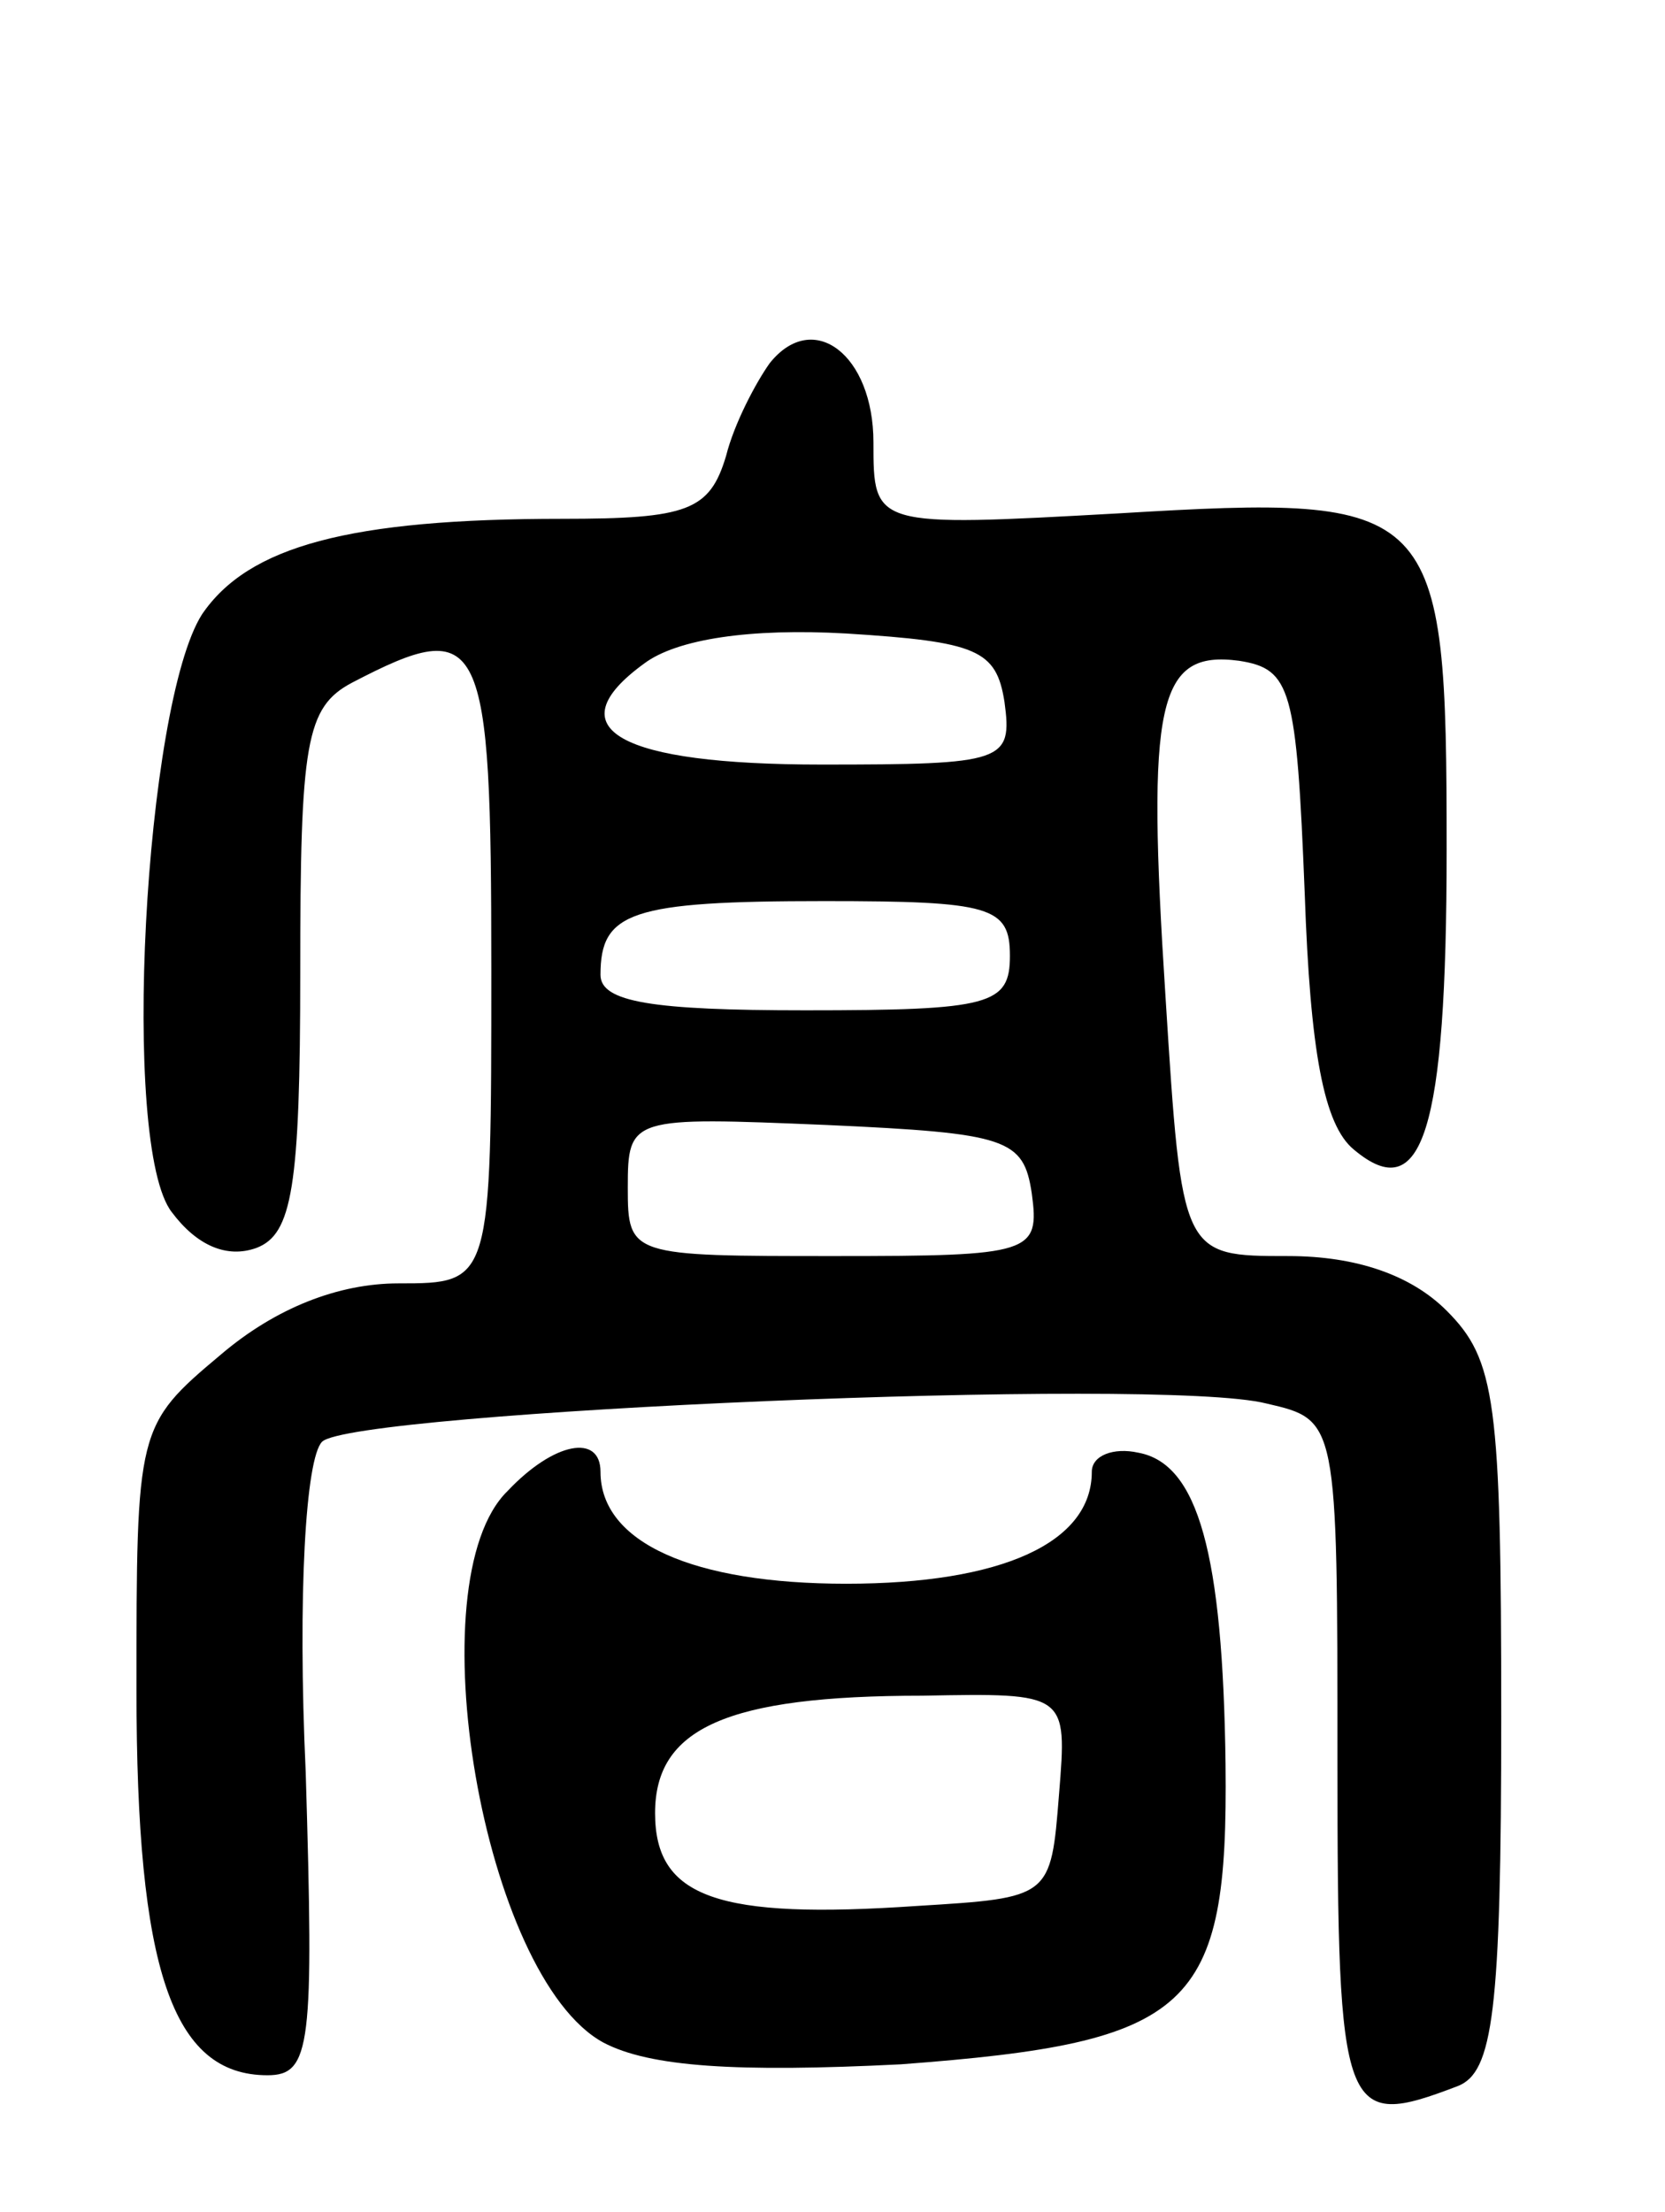<svg version="1.0" xmlns="http://www.w3.org/2000/svg"
 width="61pt" height="81pt" viewBox="0 0 61 81"
 preserveAspectRatio="xMidYMid meet">
<g transform="translate(0,81) scale(0.1,-0.1)"
fill="#000000" stroke="none">
<path d="M282 677 c-5 -7 -13 -22 -16 -34 -6 -20 -14 -23 -60 -23 -78 0 -115
-10 -132 -35 -21 -33 -30 -195 -11 -219 9 -12 20 -17 31 -13 13 5 16 22 16
101 0 84 2 97 19 106 48 25 51 18 51 -105 0 -115 0 -115 -34 -115 -22 0 -45
-9 -65 -26 -31 -26 -31 -27 -31 -123 0 -102 13 -141 48 -141 16 0 17 11 14
111 -3 65 0 115 6 121 11 11 307 24 346 14 26 -6 26 -6 26 -131 0 -131 2 -135
44 -119 13 5 16 27 16 135 0 116 -2 131 -20 149 -13 13 -33 20 -58 20 -39 0
-39 0 -45 95 -7 108 -3 127 27 123 19 -3 21 -10 24 -85 2 -58 7 -85 18 -94 25
-21 34 6 34 110 0 127 -3 130 -120 123 -90 -5 -90 -5 -90 26 0 32 -22 49 -38
29z m86 -124 c3 -22 0 -23 -67 -23 -74 0 -98 13 -65 37 12 9 39 13 74 11 48
-3 55 -6 58 -25z m2 -93 c0 -18 -7 -20 -75 -20 -56 0 -75 3 -75 13 0 23 11 27
82 27 61 0 68 -2 68 -20z m8 -87 c3 -22 0 -23 -72 -23 -75 0 -76 0 -76 25 0
26 1 26 73 23 66 -3 72 -5 75 -25z"/>
<path d="M186 264 c-34 -33 -9 -178 35 -202 17 -9 49 -11 109 -8 107 8 120 20
119 110 -1 77 -10 110 -32 114 -9 2 -17 -1 -17 -7 0 -26 -33 -41 -90 -41 -56
0 -90 15 -90 41 0 14 -17 11 -34 -7z m202 -111 c-3 -38 -3 -38 -52 -41 -73 -5
-96 3 -96 34 0 31 26 43 98 43 53 1 53 1 50 -36z"/>
</g>
</svg>
